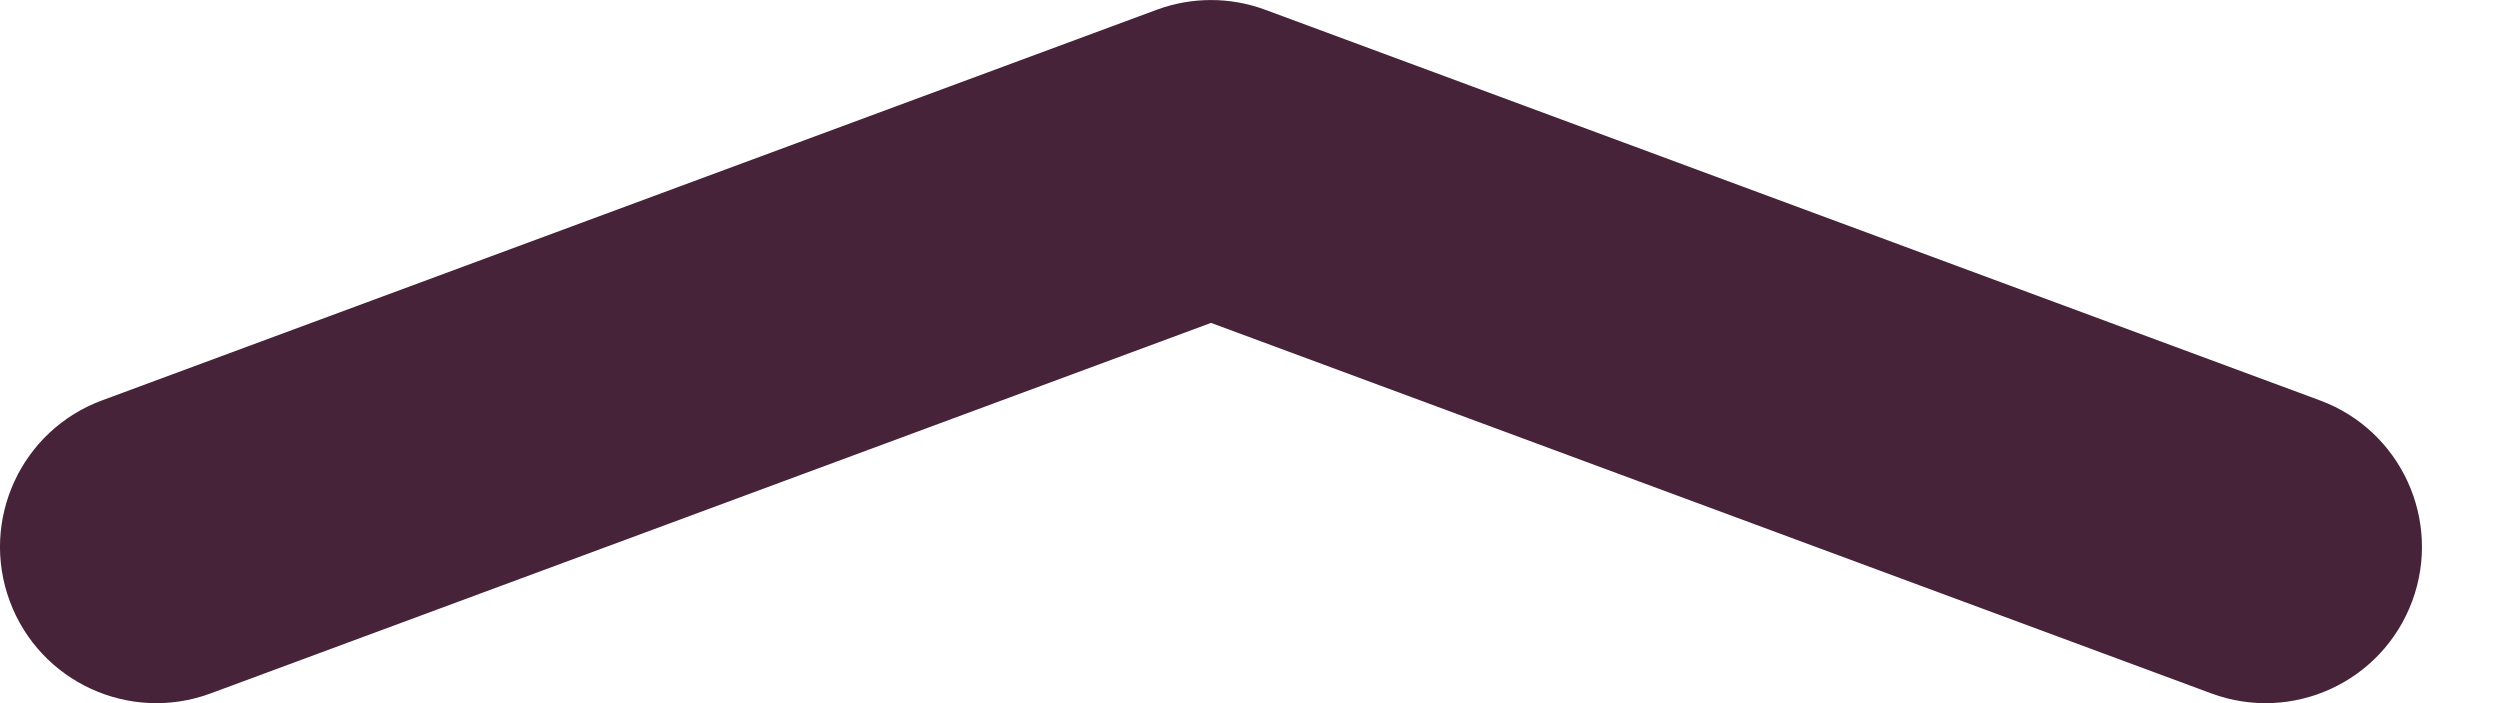 <svg width="32" height="9" viewBox="0 0 32 9" fill="none" xmlns="http://www.w3.org/2000/svg">
<path fill-rule="evenodd" clip-rule="evenodd" d="M0.125 7.695C-0.259 6.659 0.27 5.508 1.306 5.125L14.806 0.125C15.254 -0.041 15.747 -0.041 16.195 0.125L29.695 5.125C30.731 5.508 31.26 6.659 30.876 7.695C30.492 8.73 29.342 9.259 28.306 8.876L15.501 4.133L2.695 8.876C1.659 9.259 0.509 8.73 0.125 7.695Z" fill="#47233A"/>
</svg>
